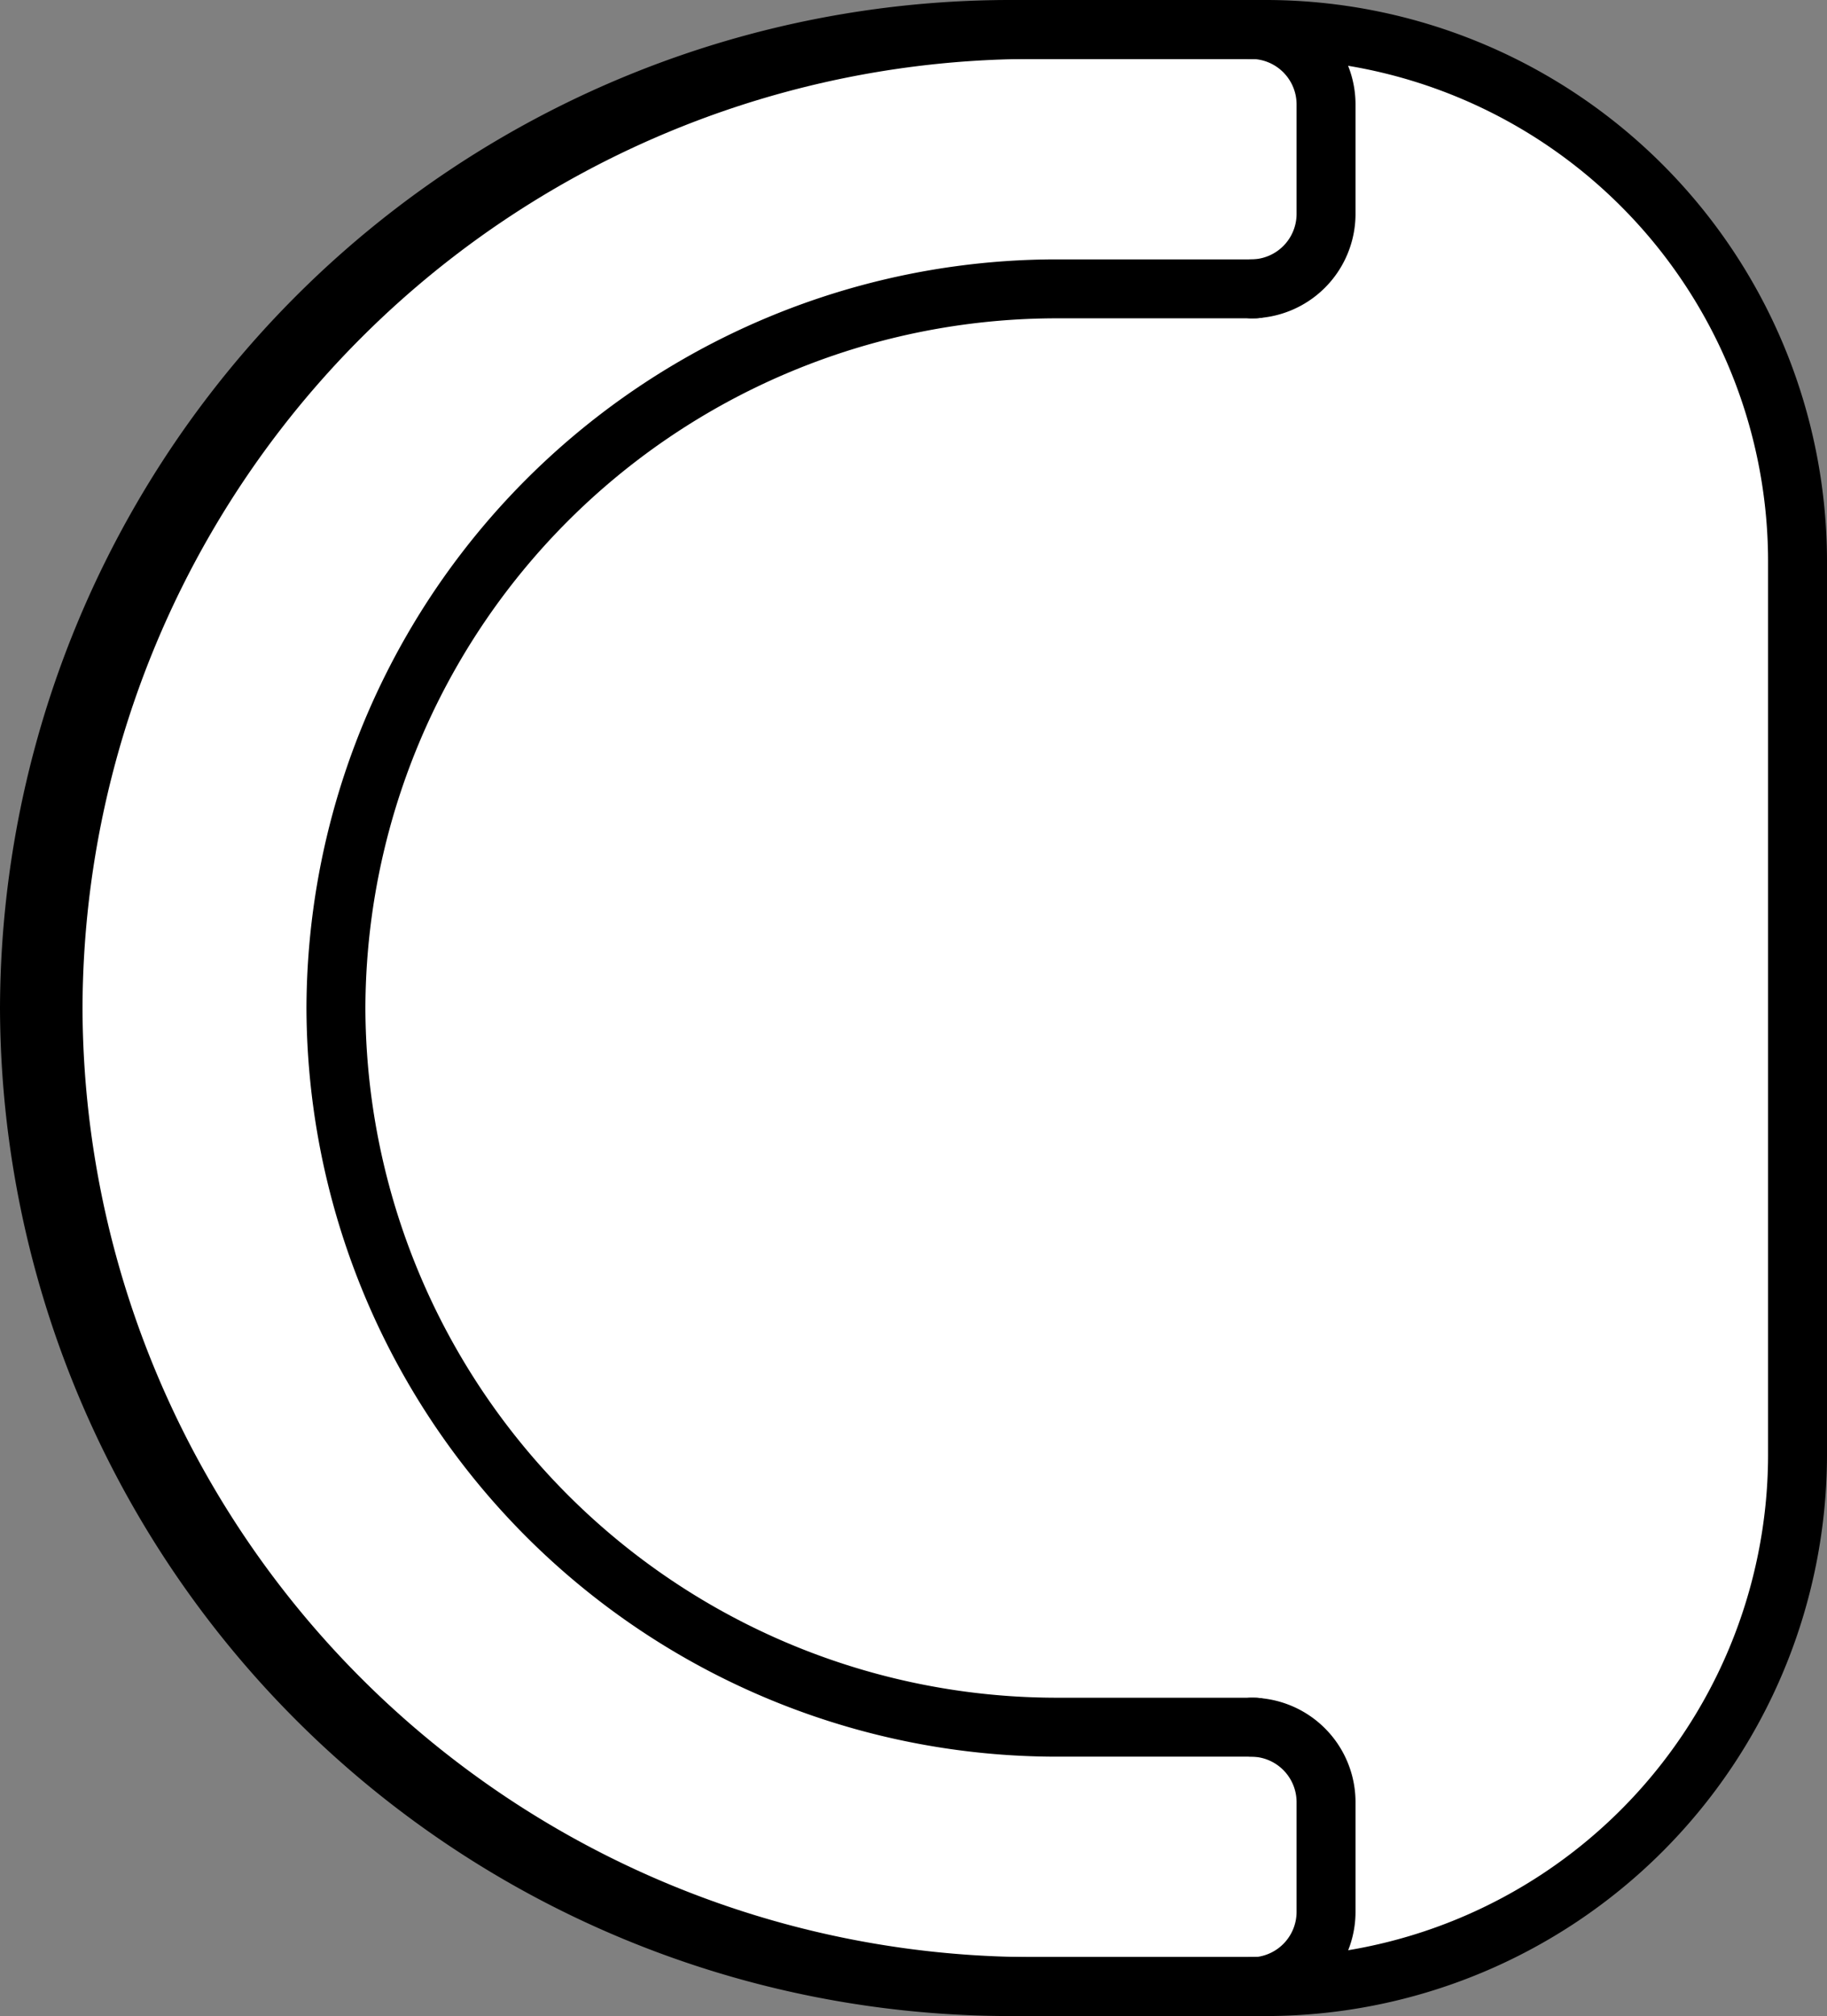 <svg id="Layer_1" data-name="Layer 1" xmlns="http://www.w3.org/2000/svg" viewBox="0 0 77.5 85.5"><rect x="0" y="0" width="77.5" height="85.5" fill="#808080" stroke="none"/><defs><style>.cls-1{fill:#fff;}.cls-1,.cls-2{stroke:#000;stroke-linecap:round;stroke-linejoin:round;stroke-width:2.5px;}.cls-2{fill:none;}</style></defs><title>items</title><g id="customerchair"><path class="cls-1" d="M76.25,61.75v-38a22.57,22.57,0,0,0-22.5-22.5h-11a41.62,41.62,0,0,0-41.5,41.5h0a41.62,41.62,0,0,0,41.5,41.5h11A22.57,22.57,0,0,0,76.25,61.75Z"/><path class="cls-2" d="M53.08,1.25a3.18,3.18,0,0,1,3.17,3.17V9.08a3.18,3.18,0,0,1-3.17,3.17"/><path class="cls-2" d="M53.08,73.25a3.18,3.18,0,0,1,3.17,3.17v4.67a3.18,3.18,0,0,1-3.17,3.17"/><path class="cls-2" d="M53.25,1.25h-9.5a41.62,41.62,0,0,0-41.5,41.5h0a41.62,41.62,0,0,0,41.5,41.5h9.5"/><path class="cls-2" d="M53.25,12.25h-8.5a30.59,30.59,0,0,0-30.5,30.5h0a30.59,30.59,0,0,0,30.5,30.5h8.5"/></g></svg>